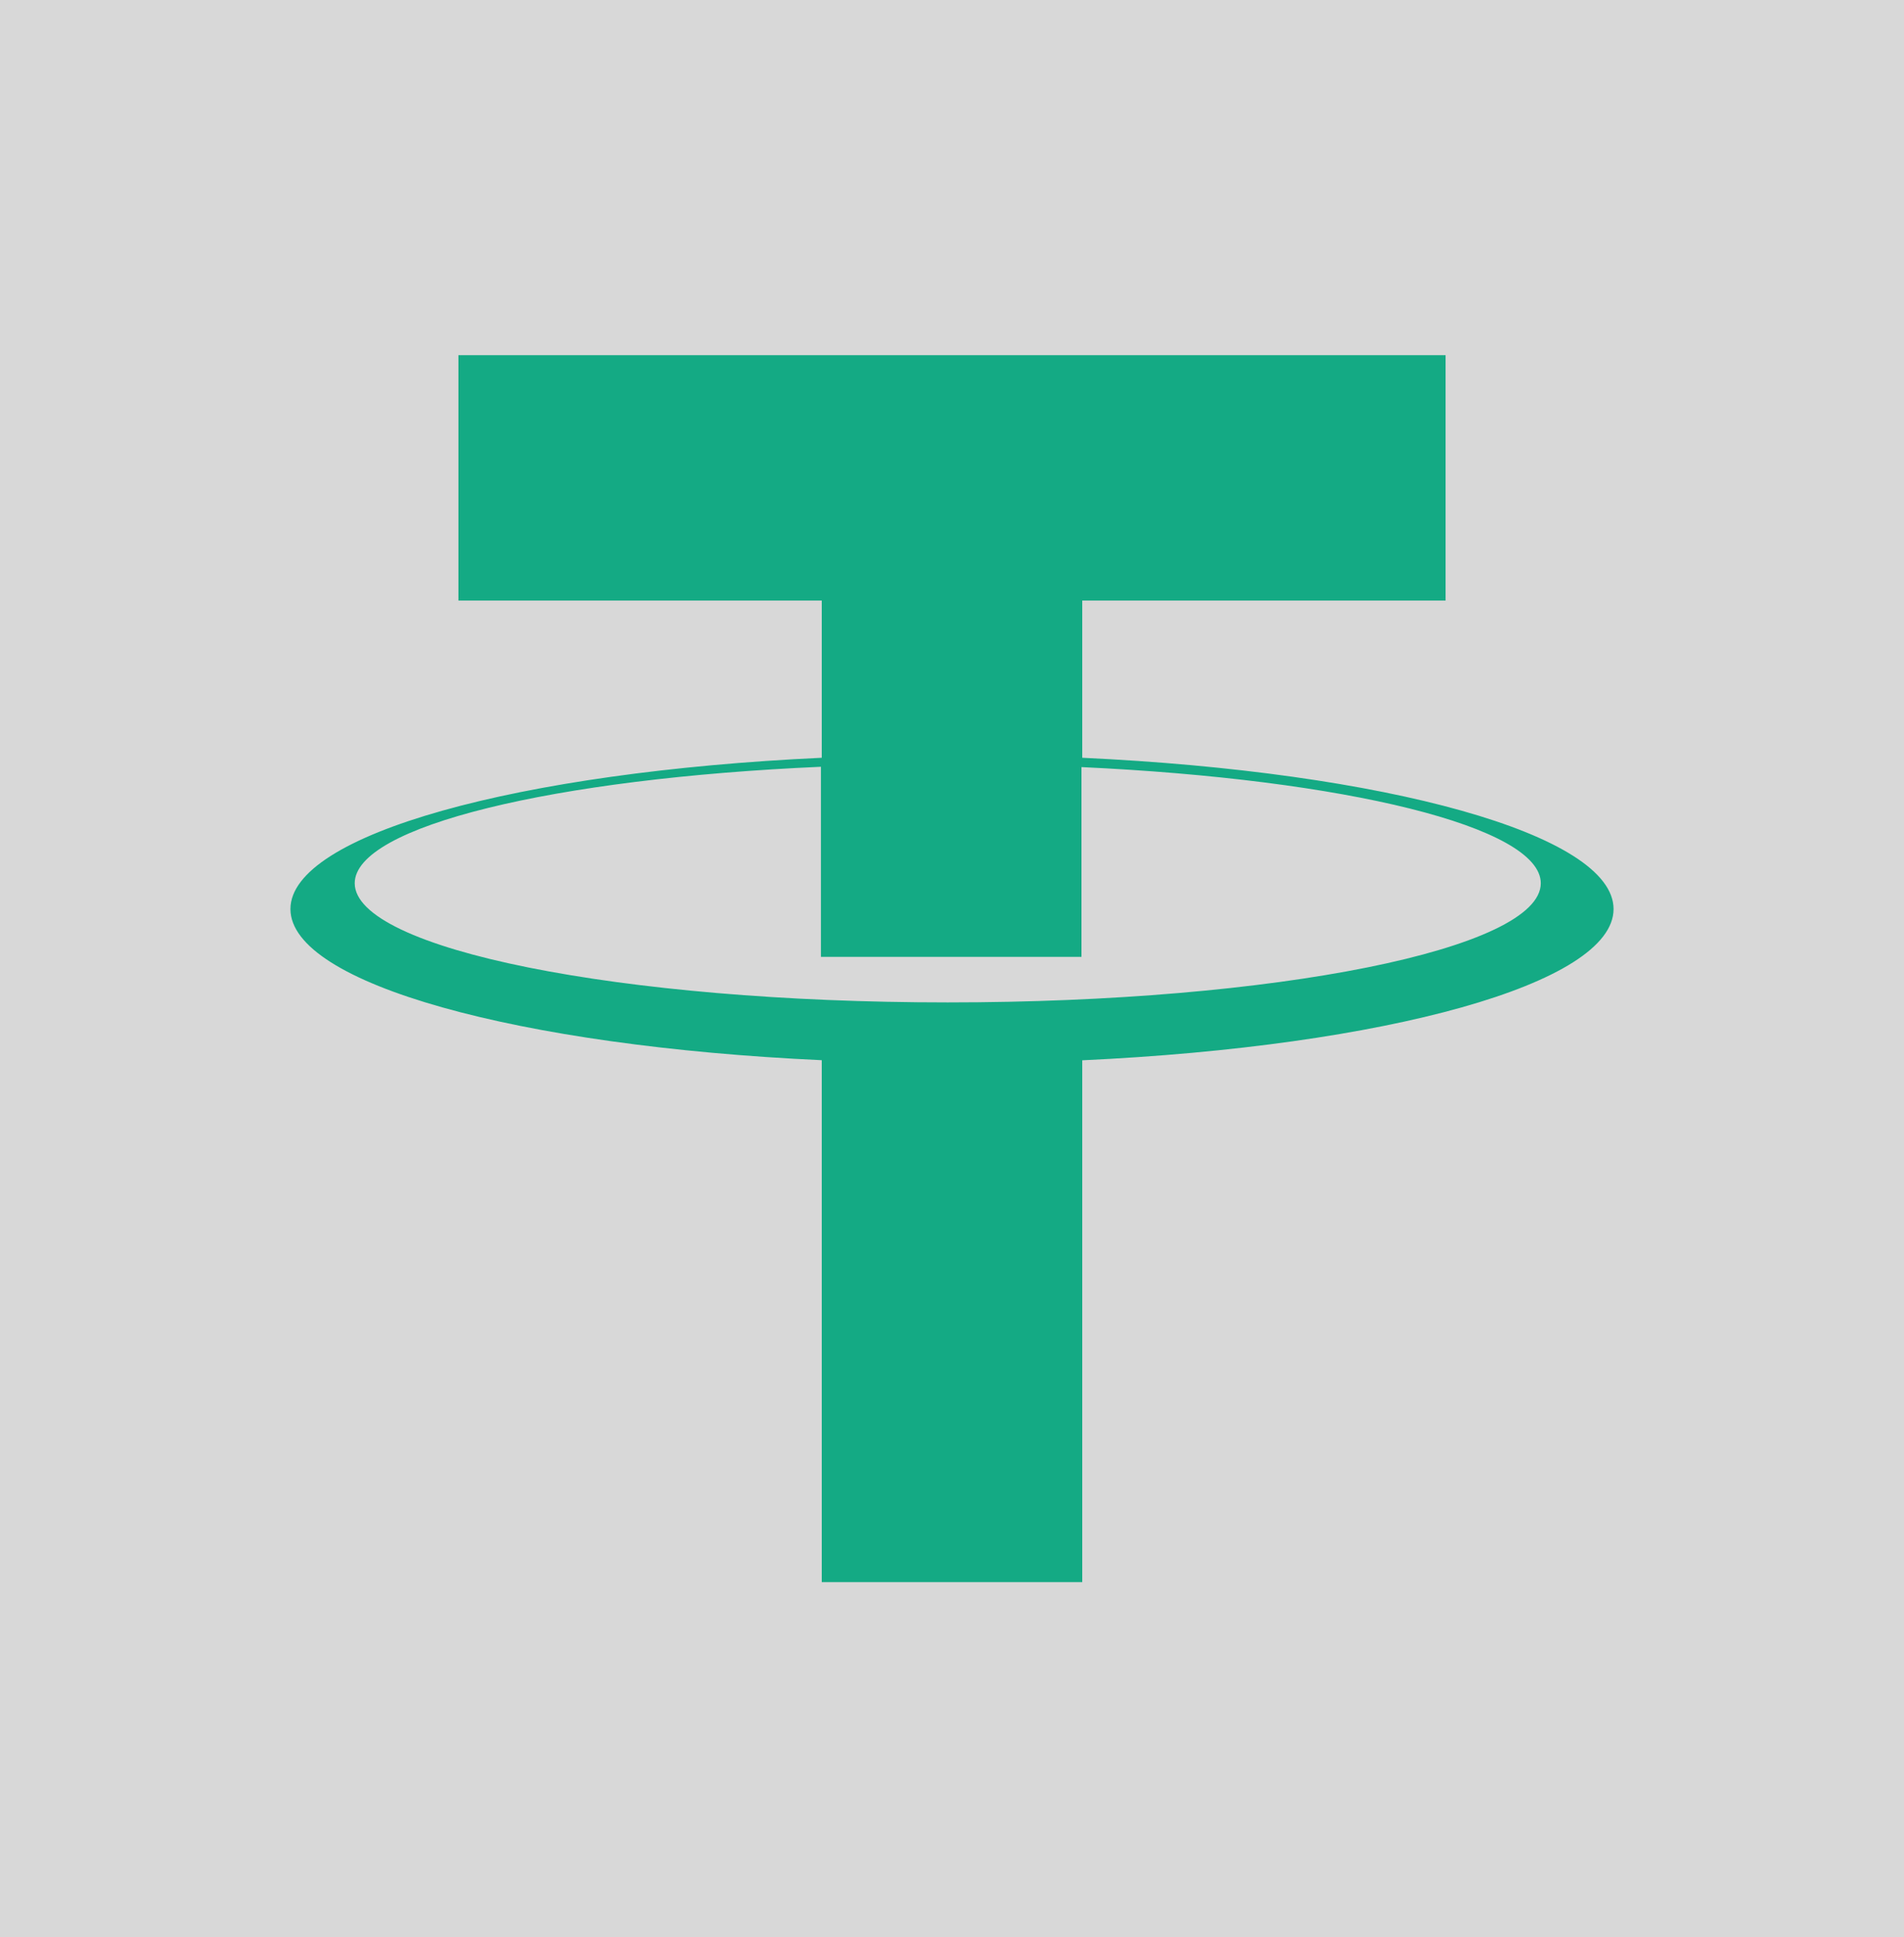 <?xml version="1.0" encoding="UTF-8"?>
<svg width="59px" height="60px" viewBox="0 0 59 60" version="1.1" xmlns="http://www.w3.org/2000/svg" xmlns:xlink="http://www.w3.org/1999/xlink">
    <title>USDT</title>
    <defs>
        <rect id="path-1" x="0" y="0" width="59" height="60"></rect>
    </defs>
    <g id="页面-1" stroke="none" stroke-width="1" fill="none" fill-rule="evenodd">
        <g id="Menu" transform="translate(-1121, -581)">
            <g id="USDT-2" transform="translate(1121, 581)">
                <g id="USDT">
                    <mask id="mask-2" fill="white">
                        <use xlink:href="#path-1"></use>
                    </mask>
                    <use id="矩形" fill="#D8D8D8" opacity="0" xlink:href="#path-1"></use>
                    <g id="编组" mask="url(#mask-2)" fill="#14AA84" fill-rule="nonzero">
                        <g transform="translate(9, 11)" id="形状">
                            <path d="M24.536,12.469 L24.536,7.6 L35.795,7.6 L35.795,-1.13686838e-13 L5.205,-1.13686838e-13 L5.205,7.6 L16.464,7.6 L16.464,12.469 C7.075,12.906 0,14.838 0,17.154 C0,19.471 7.075,21.402 16.464,21.836 L16.464,38 L24.536,38 L24.536,21.839 C33.925,21.402 41,19.471 41,17.154 C41,14.838 33.925,12.906 24.536,12.469 Z M20.369,20.046 C10.219,20.046 1.992,18.393 1.992,16.355 C1.992,14.587 8.177,13.11 16.438,12.748 L16.438,18.635 L24.512,18.635 L24.512,12.758 C32.665,13.136 38.745,14.603 38.745,16.355 C38.745,18.391 30.518,20.046 20.369,20.046 L20.369,20.046 Z"></path>
                        </g>
                    </g>
                </g>
            </g>
        </g>
    </g>
</svg>